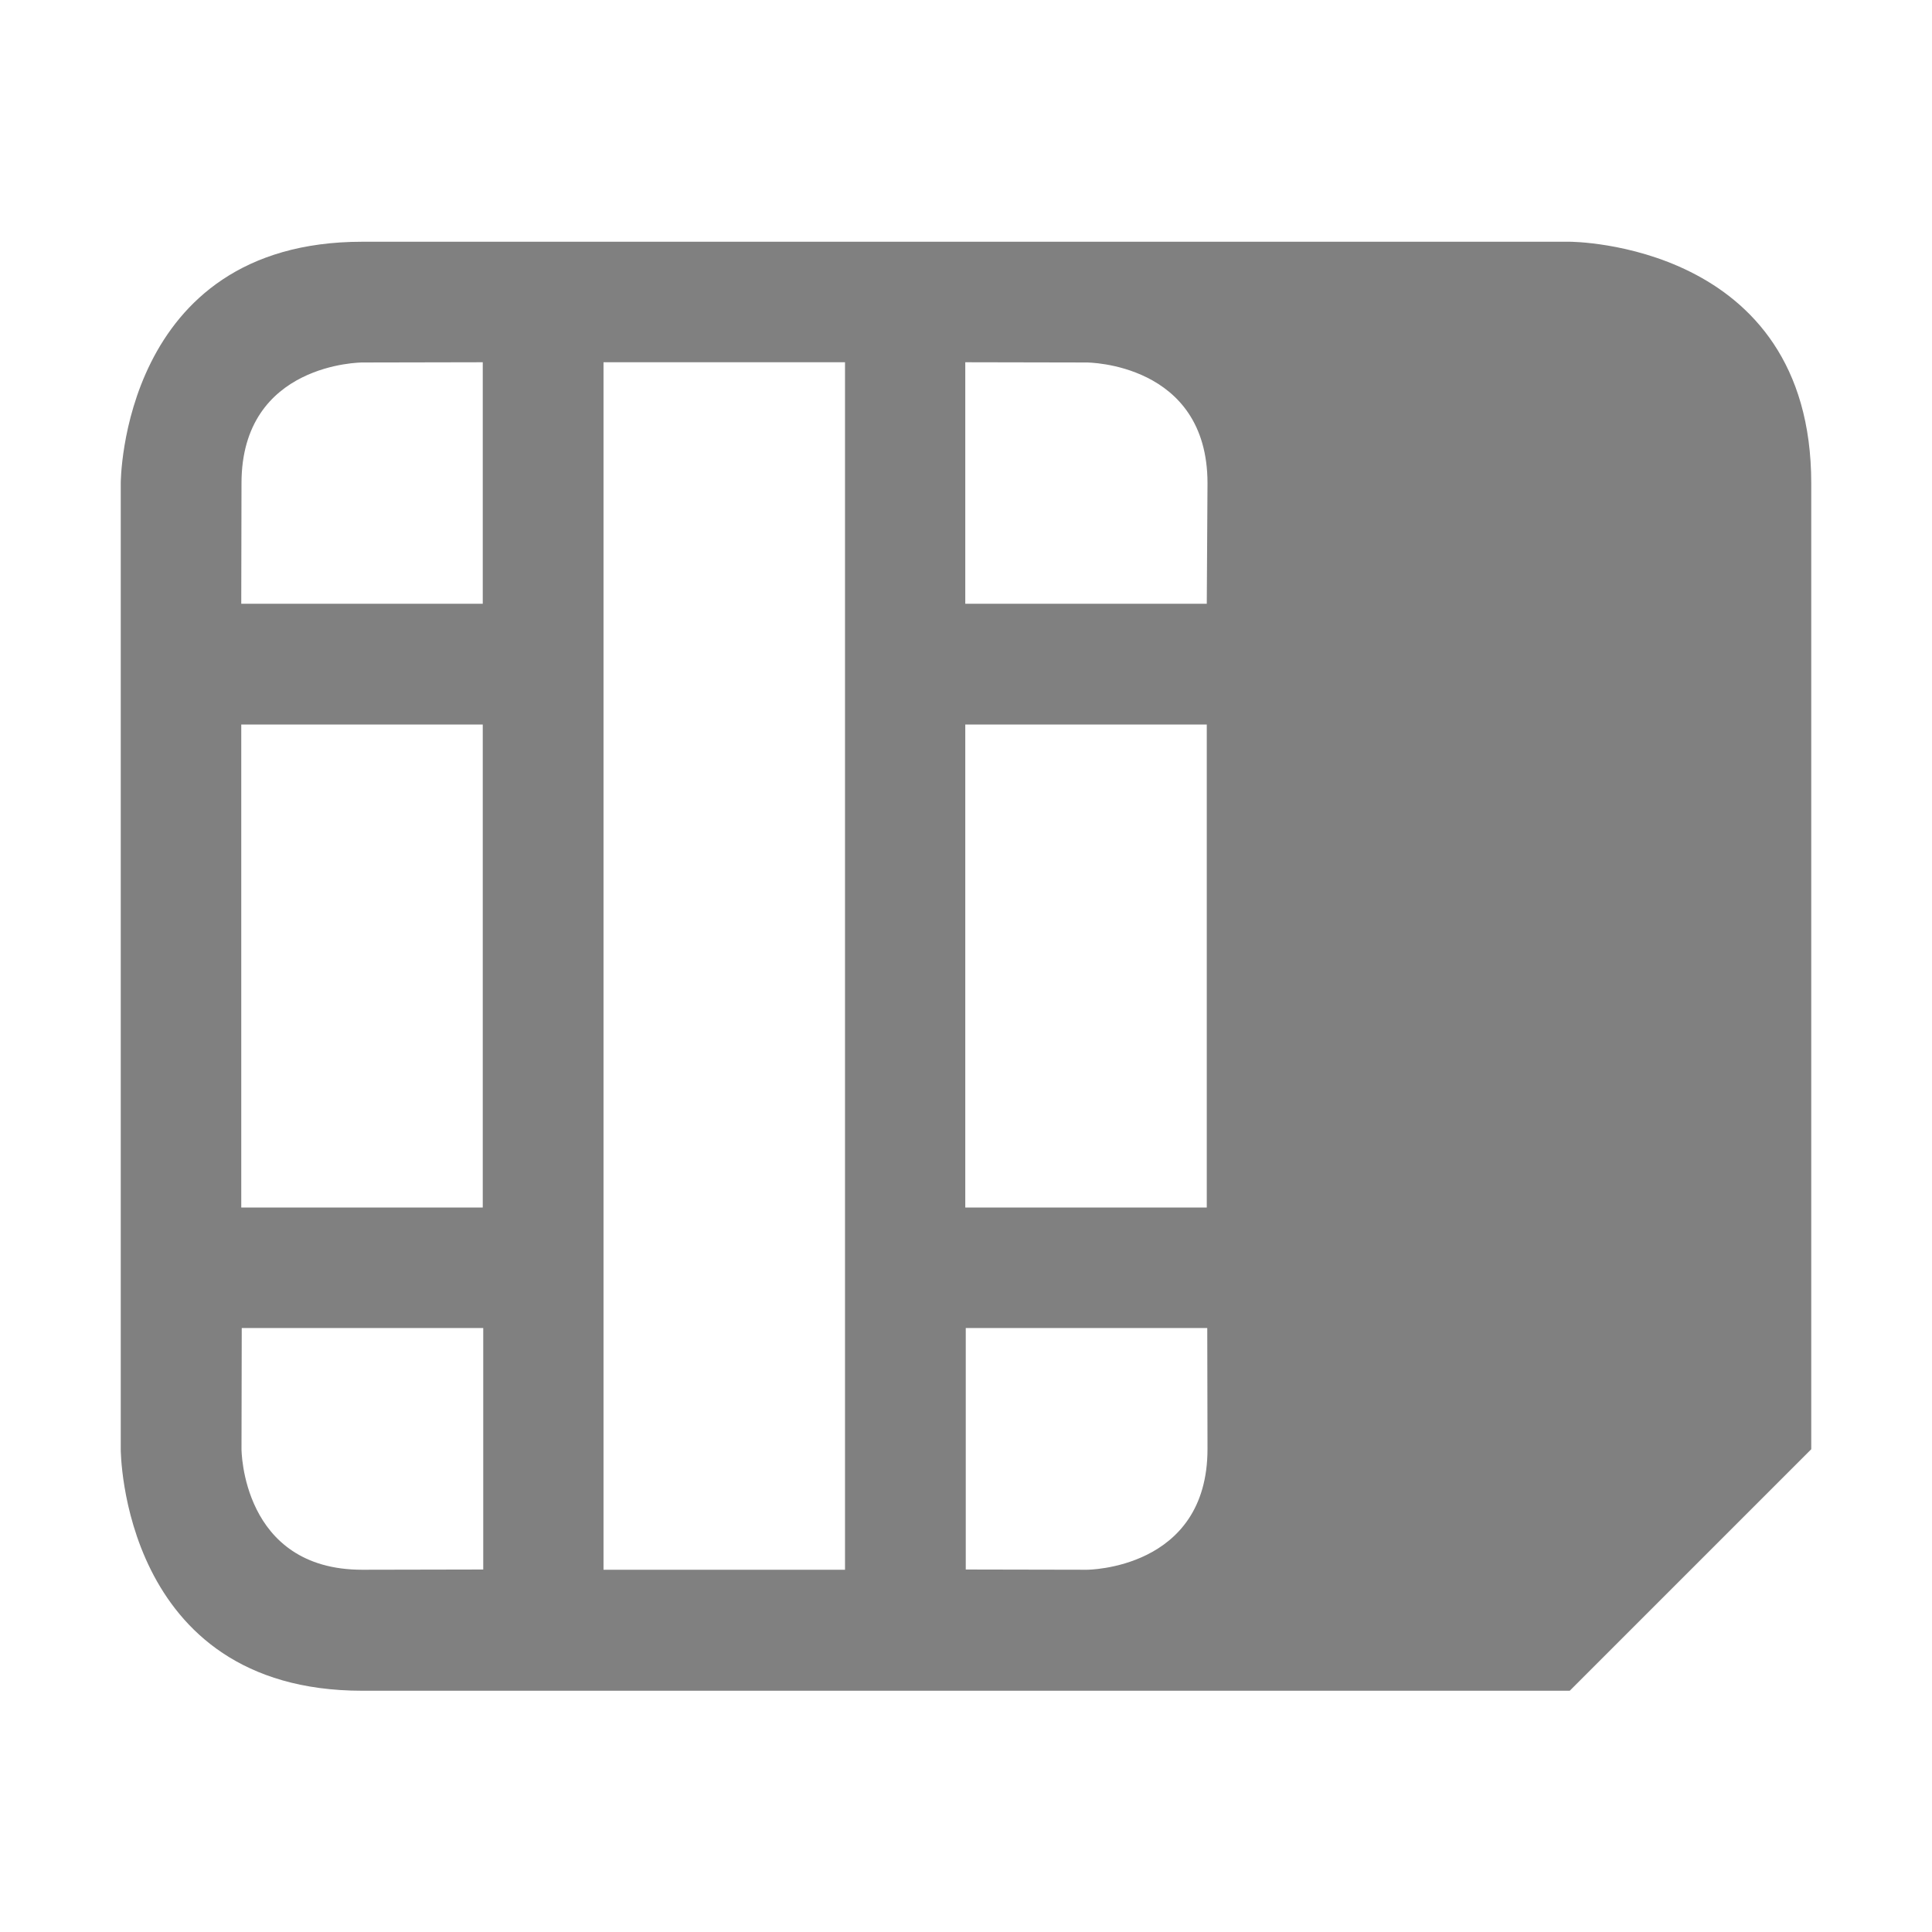 <svg width="16" height="16" enable-background="new" version="1.1" xmlns="http://www.w3.org/2000/svg" xmlns:osb="http://www.openswatchbook.org/uri/2009/osb">
<title>Pop Symbolic Icon Theme</title>
<path d="m3 2.002c-2 0-2 2-2 2v8s0 2 2 2h10l2-2v-8c0-2-2-2-2-2zm0.998 0.998v2h-2l2e-3 -0.998c0-1 1-1 1-1zm1 0h2v10h-2zm2.996 0 1.006 0.002s1 0 1 1l-0.006 0.998h-2zm-5.996 3h2v4h-2zm5.996 0h2v4h-2zm-5.992 4.998h2v2l-1.002 0.002c-1 0-1-1-1-1zm5.996 0h2l0.002 1.002c0 1-1 1-1 1l-1.002-2e-3z" fill="#808080"/>
</svg>

